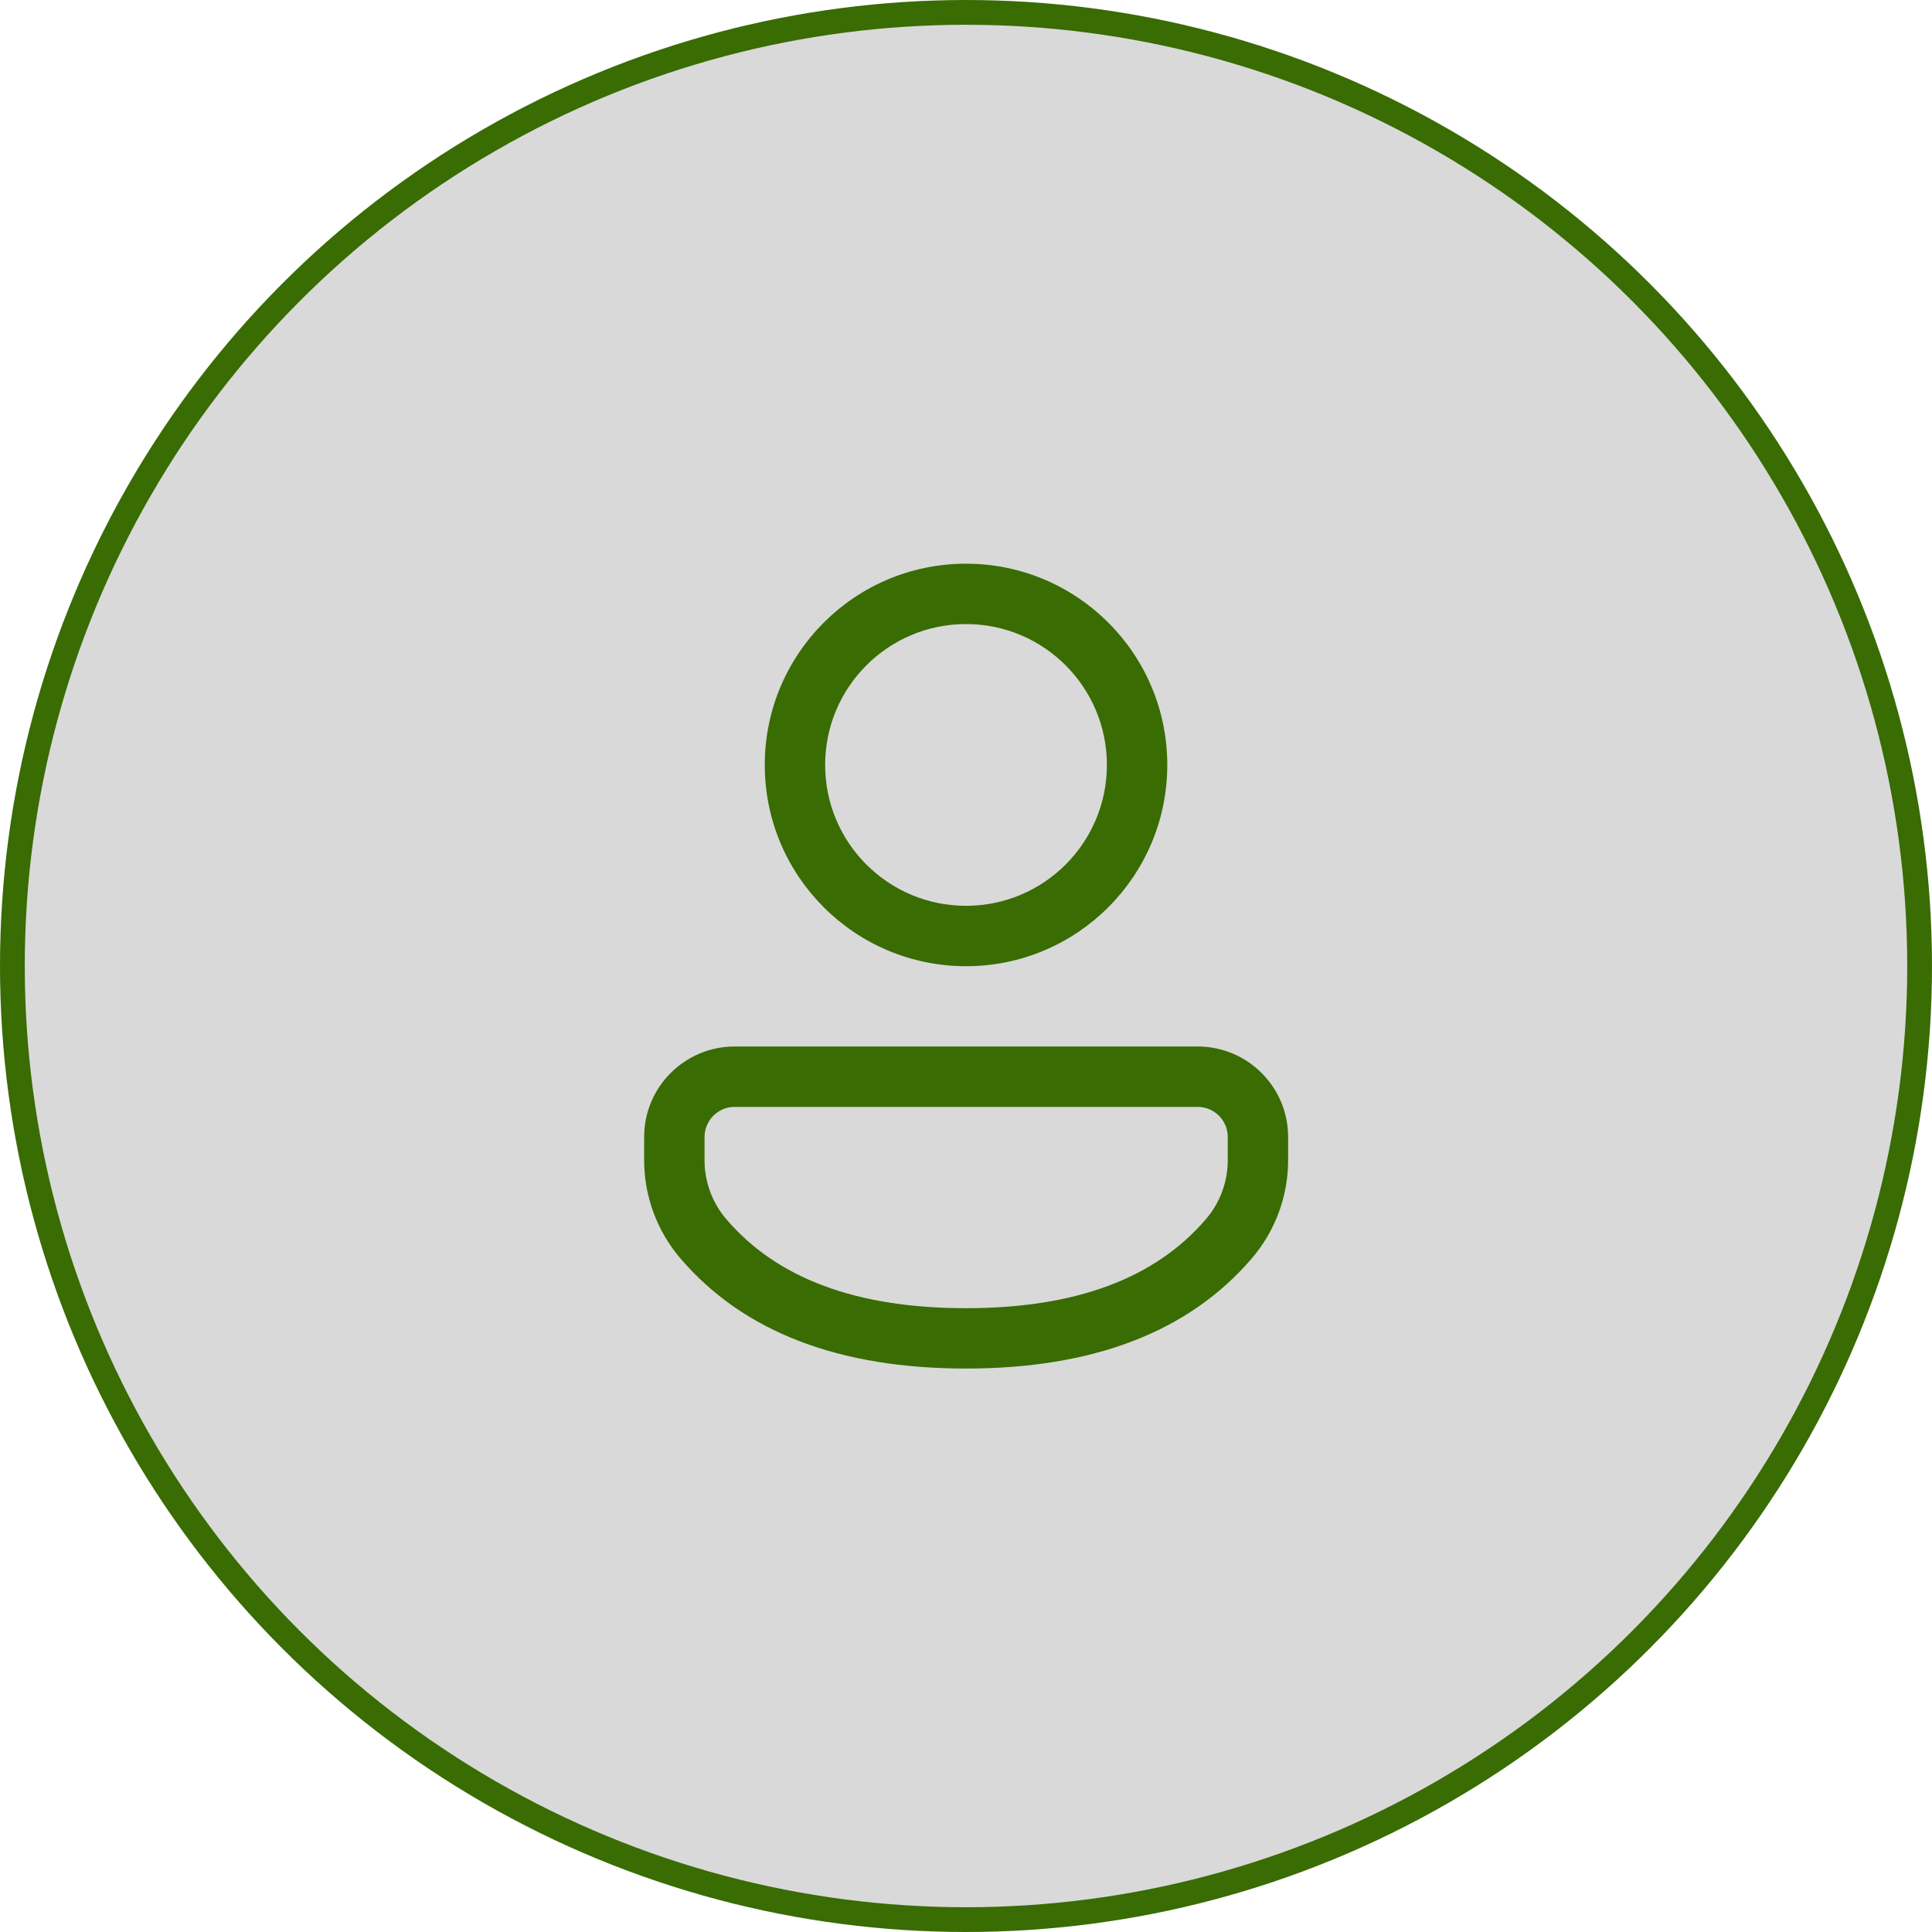<svg width="78" height="78" viewBox="0 0 78 78" fill="none" xmlns="http://www.w3.org/2000/svg">
<circle cx="39" cy="39" r="38.5" fill="#D9D9D9" stroke="#396C03"/>
<path d="M48.351 42.25C50.37 42.25 52.005 43.886 52.005 45.905V46.84C52.005 48.293 51.486 49.698 50.541 50.802C47.991 53.782 44.112 55.252 39.001 55.252C33.889 55.252 30.011 53.781 27.466 50.8C26.524 49.697 26.006 48.294 26.006 46.843V45.905C26.006 43.886 27.642 42.25 29.661 42.25H48.351ZM48.351 44.688H29.661C28.989 44.688 28.444 45.233 28.444 45.905V46.843C28.444 47.714 28.754 48.556 29.32 49.218C31.356 51.603 34.551 52.815 39.001 52.815C43.45 52.815 46.648 51.603 48.689 49.217C49.257 48.555 49.568 47.712 49.568 46.84V45.905C49.568 45.233 49.023 44.688 48.351 44.688ZM39.001 22.758C43.488 22.758 47.126 26.395 47.126 30.883C47.126 35.37 43.488 39.008 39.001 39.008C34.513 39.008 30.876 35.37 30.876 30.883C30.876 26.395 34.513 22.758 39.001 22.758ZM39.001 25.195C35.859 25.195 33.313 27.742 33.313 30.883C33.313 34.024 35.859 36.57 39.001 36.57C42.142 36.57 44.688 34.024 44.688 30.883C44.688 27.742 42.142 25.195 39.001 25.195Z" fill="#396C03"/>
</svg>
